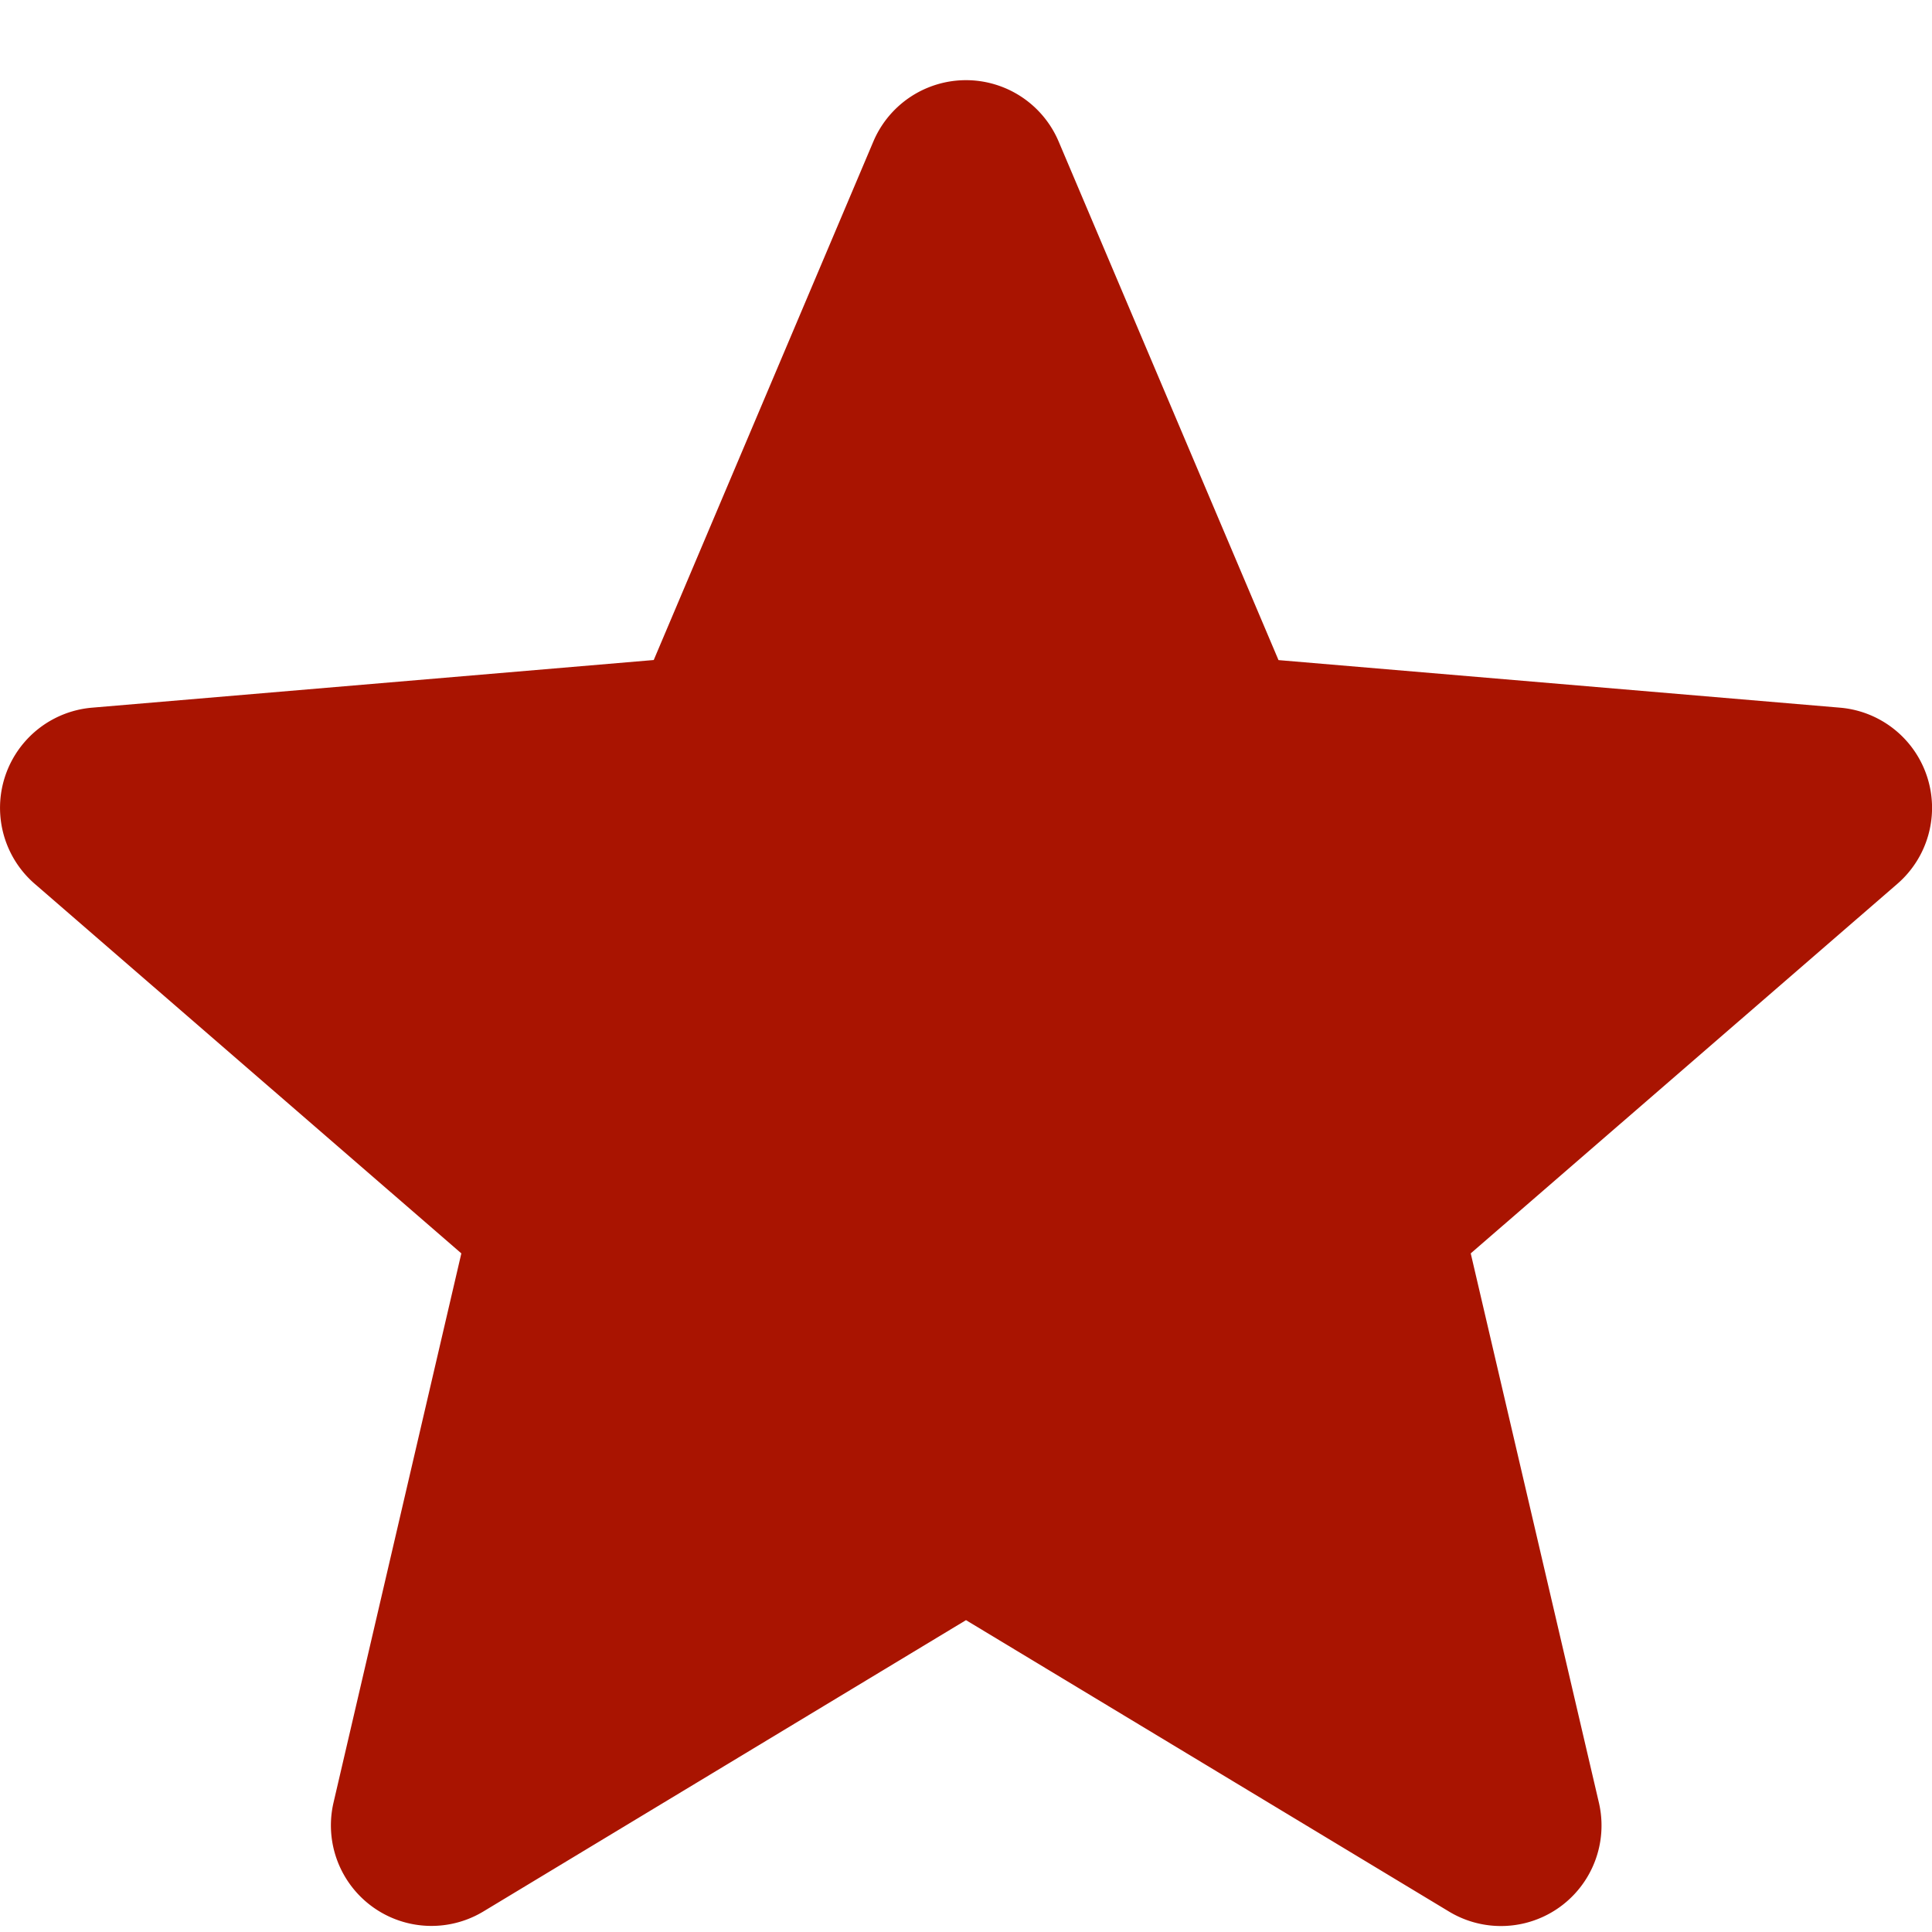 <svg xmlns="http://www.w3.org/2000/svg" width="24" height="24" viewBox="0 0 24 24">
  <g id="ico-star-active" transform="translate(21599 19540)">
    <rect id="bg" width="24" height="24" transform="translate(-21599 -19540)" fill="#fff" opacity="0"/>
    <path id="ico-star-active-2" data-name="ico-star-active" d="M14.057,21.37l6,3.62a1.249,1.249,0,0,0,1.862-1.353l-1.592-6.823,5.3-4.591a1.249,1.249,0,0,0-.712-2.188l-6.976-.591L15.207,3a1.25,1.25,0,0,0-2.3,0L10.178,9.443,3.2,10.035a1.249,1.249,0,0,0-.712,2.188l5.3,4.591L6.2,23.637A1.249,1.249,0,0,0,8.06,24.99Z" transform="translate(-21601.057 -19541.244)" fill="#A91401"/>
  </g>
</svg>
